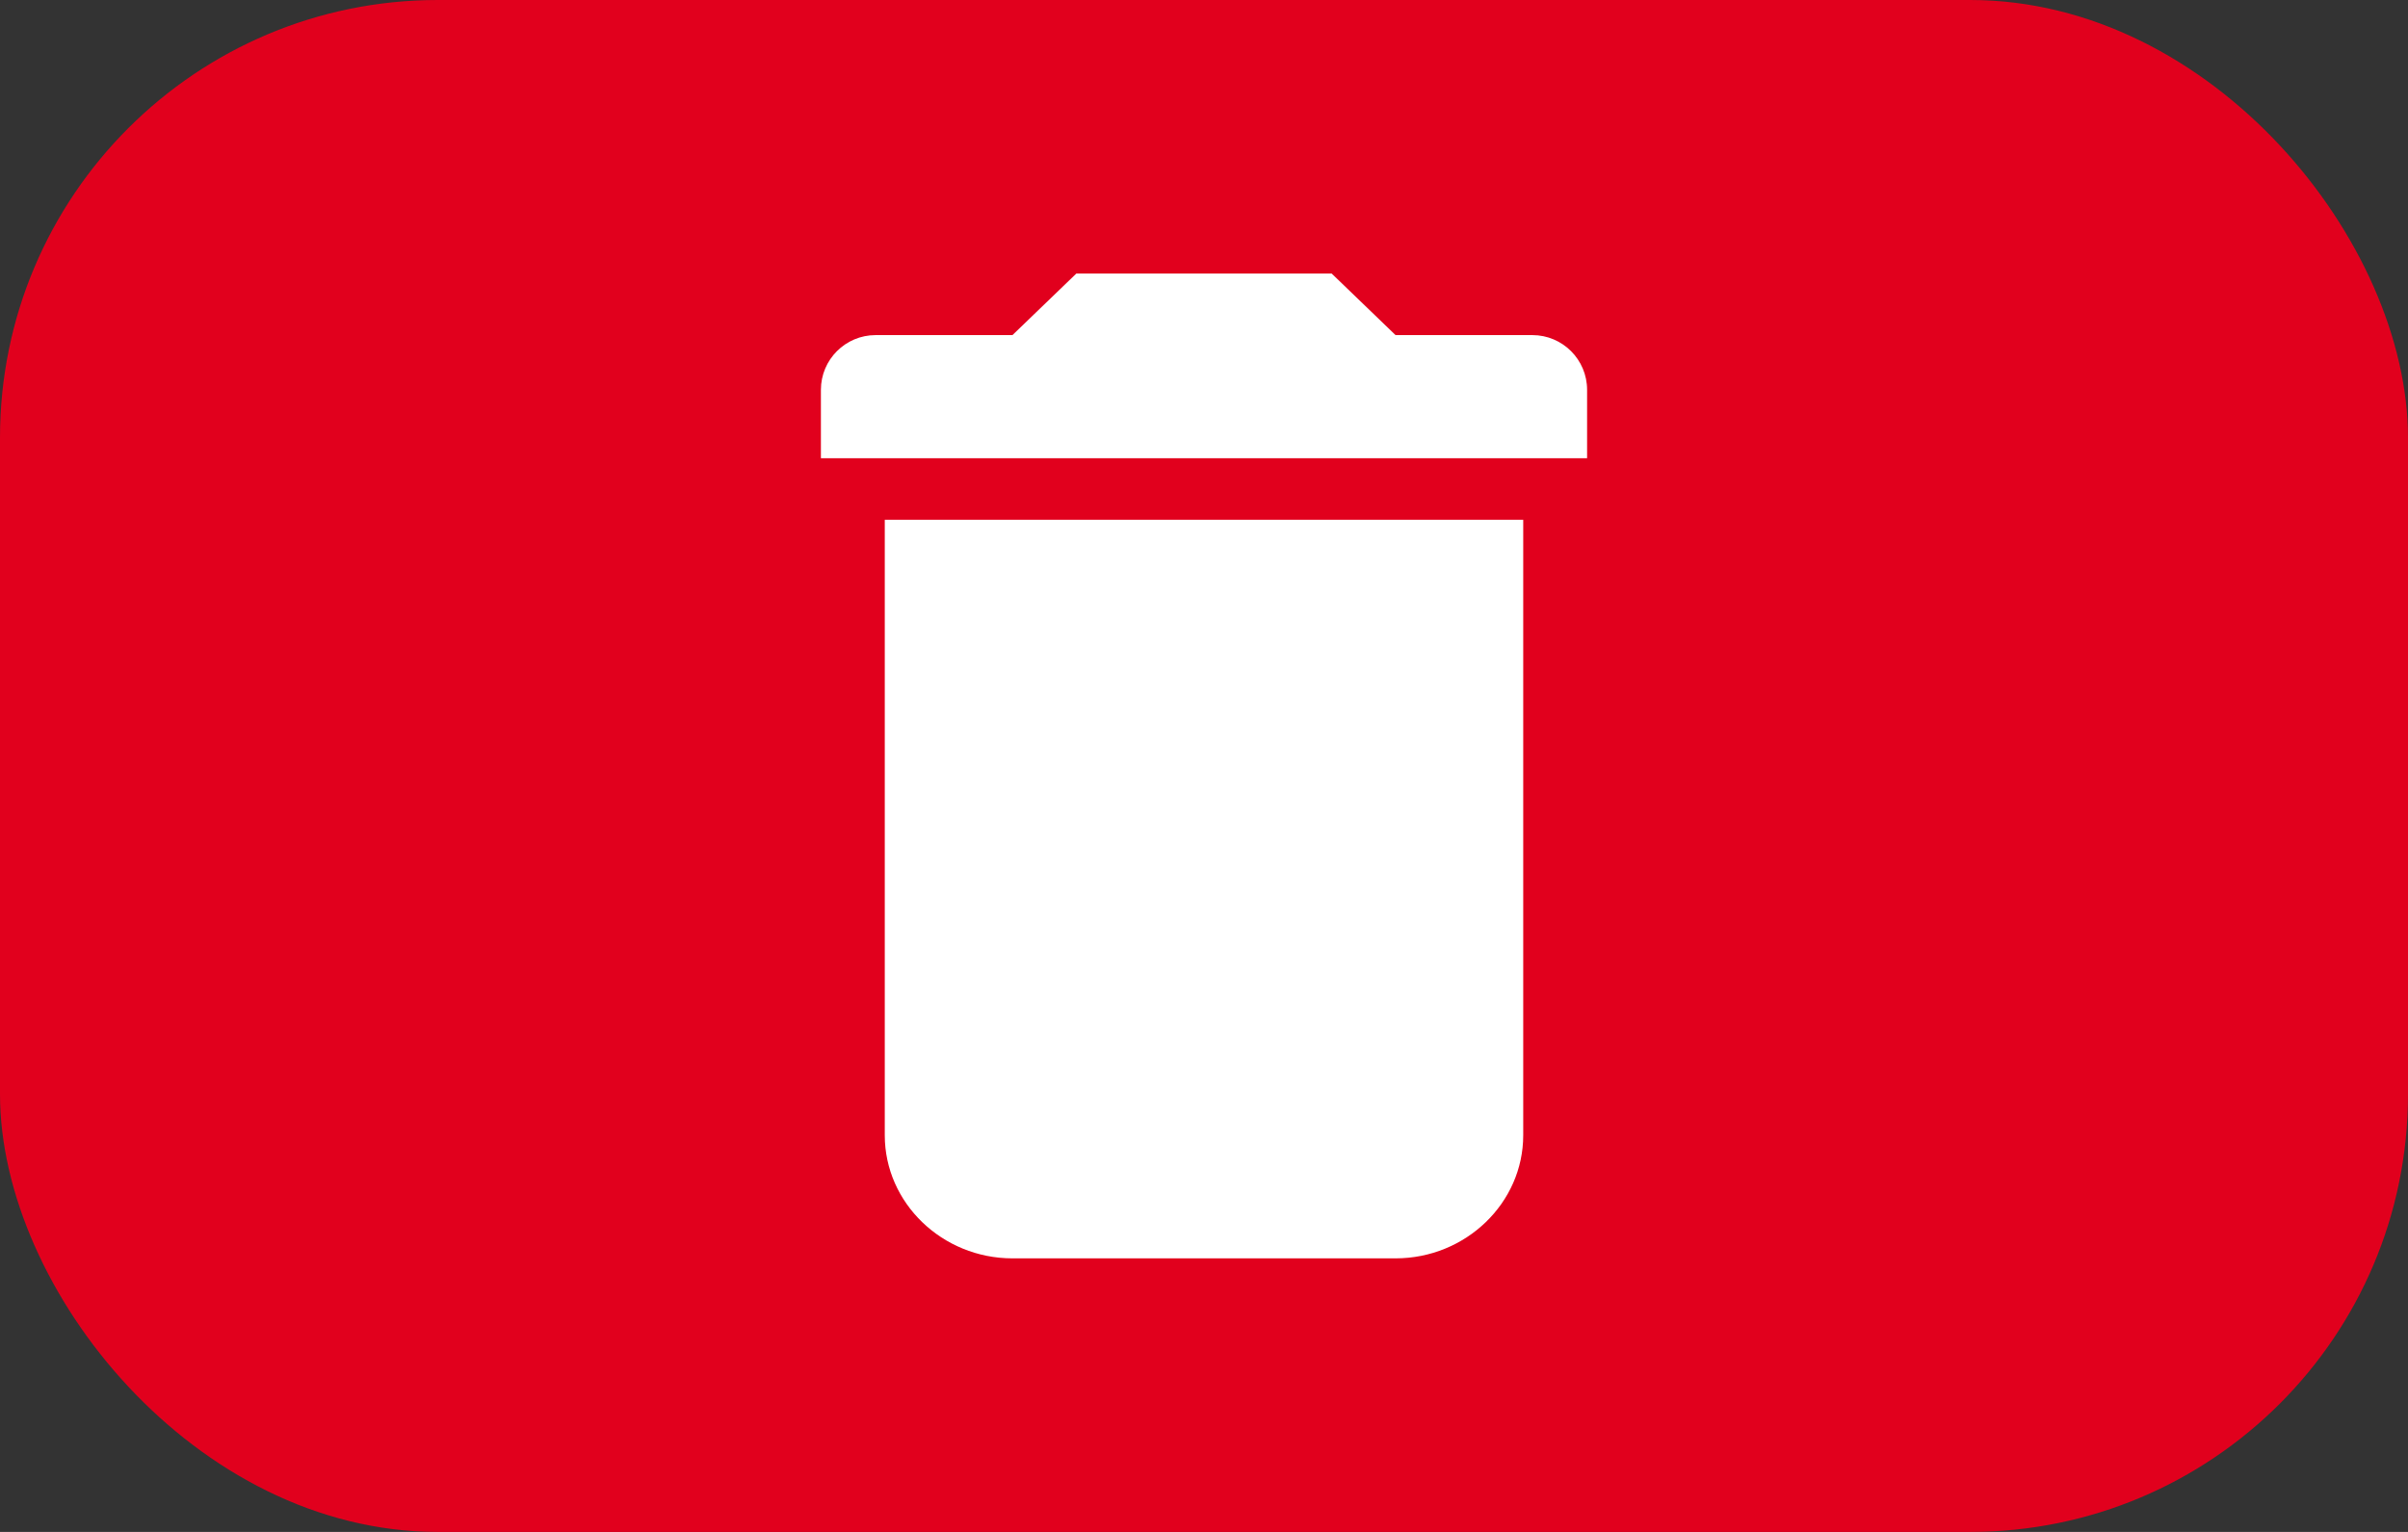 <svg width="44" height="28" viewBox="0 0 44 28" fill="none" xmlns="http://www.w3.org/2000/svg">
<rect x="0" y="0" width="44" height="28" fill="#333333" stroke="none"/>
<rect width="44" height="28" rx="8" fill="#E1001D"/>
<g clip-path="url(#clip0_1027_36340)">
<path d="M16.167 20.75C16.167 21.988 17.217 23 18.5 23H25.5C26.783 23 27.833 21.988 27.833 20.75V9.5H16.167V20.75ZM29 7.125C29 6.573 28.552 6.125 28 6.125H25.5L24.333 5H19.667L18.5 6.125H16C15.448 6.125 15 6.573 15 7.125V8.375H29V7.125Z" fill="white"/>
</g>
<defs>
<clipPath id="clip0_1027_36340">
<rect width="24" height="24" fill="white" transform="translate(10 2)"/>
</clipPath>
</defs>
</svg>
